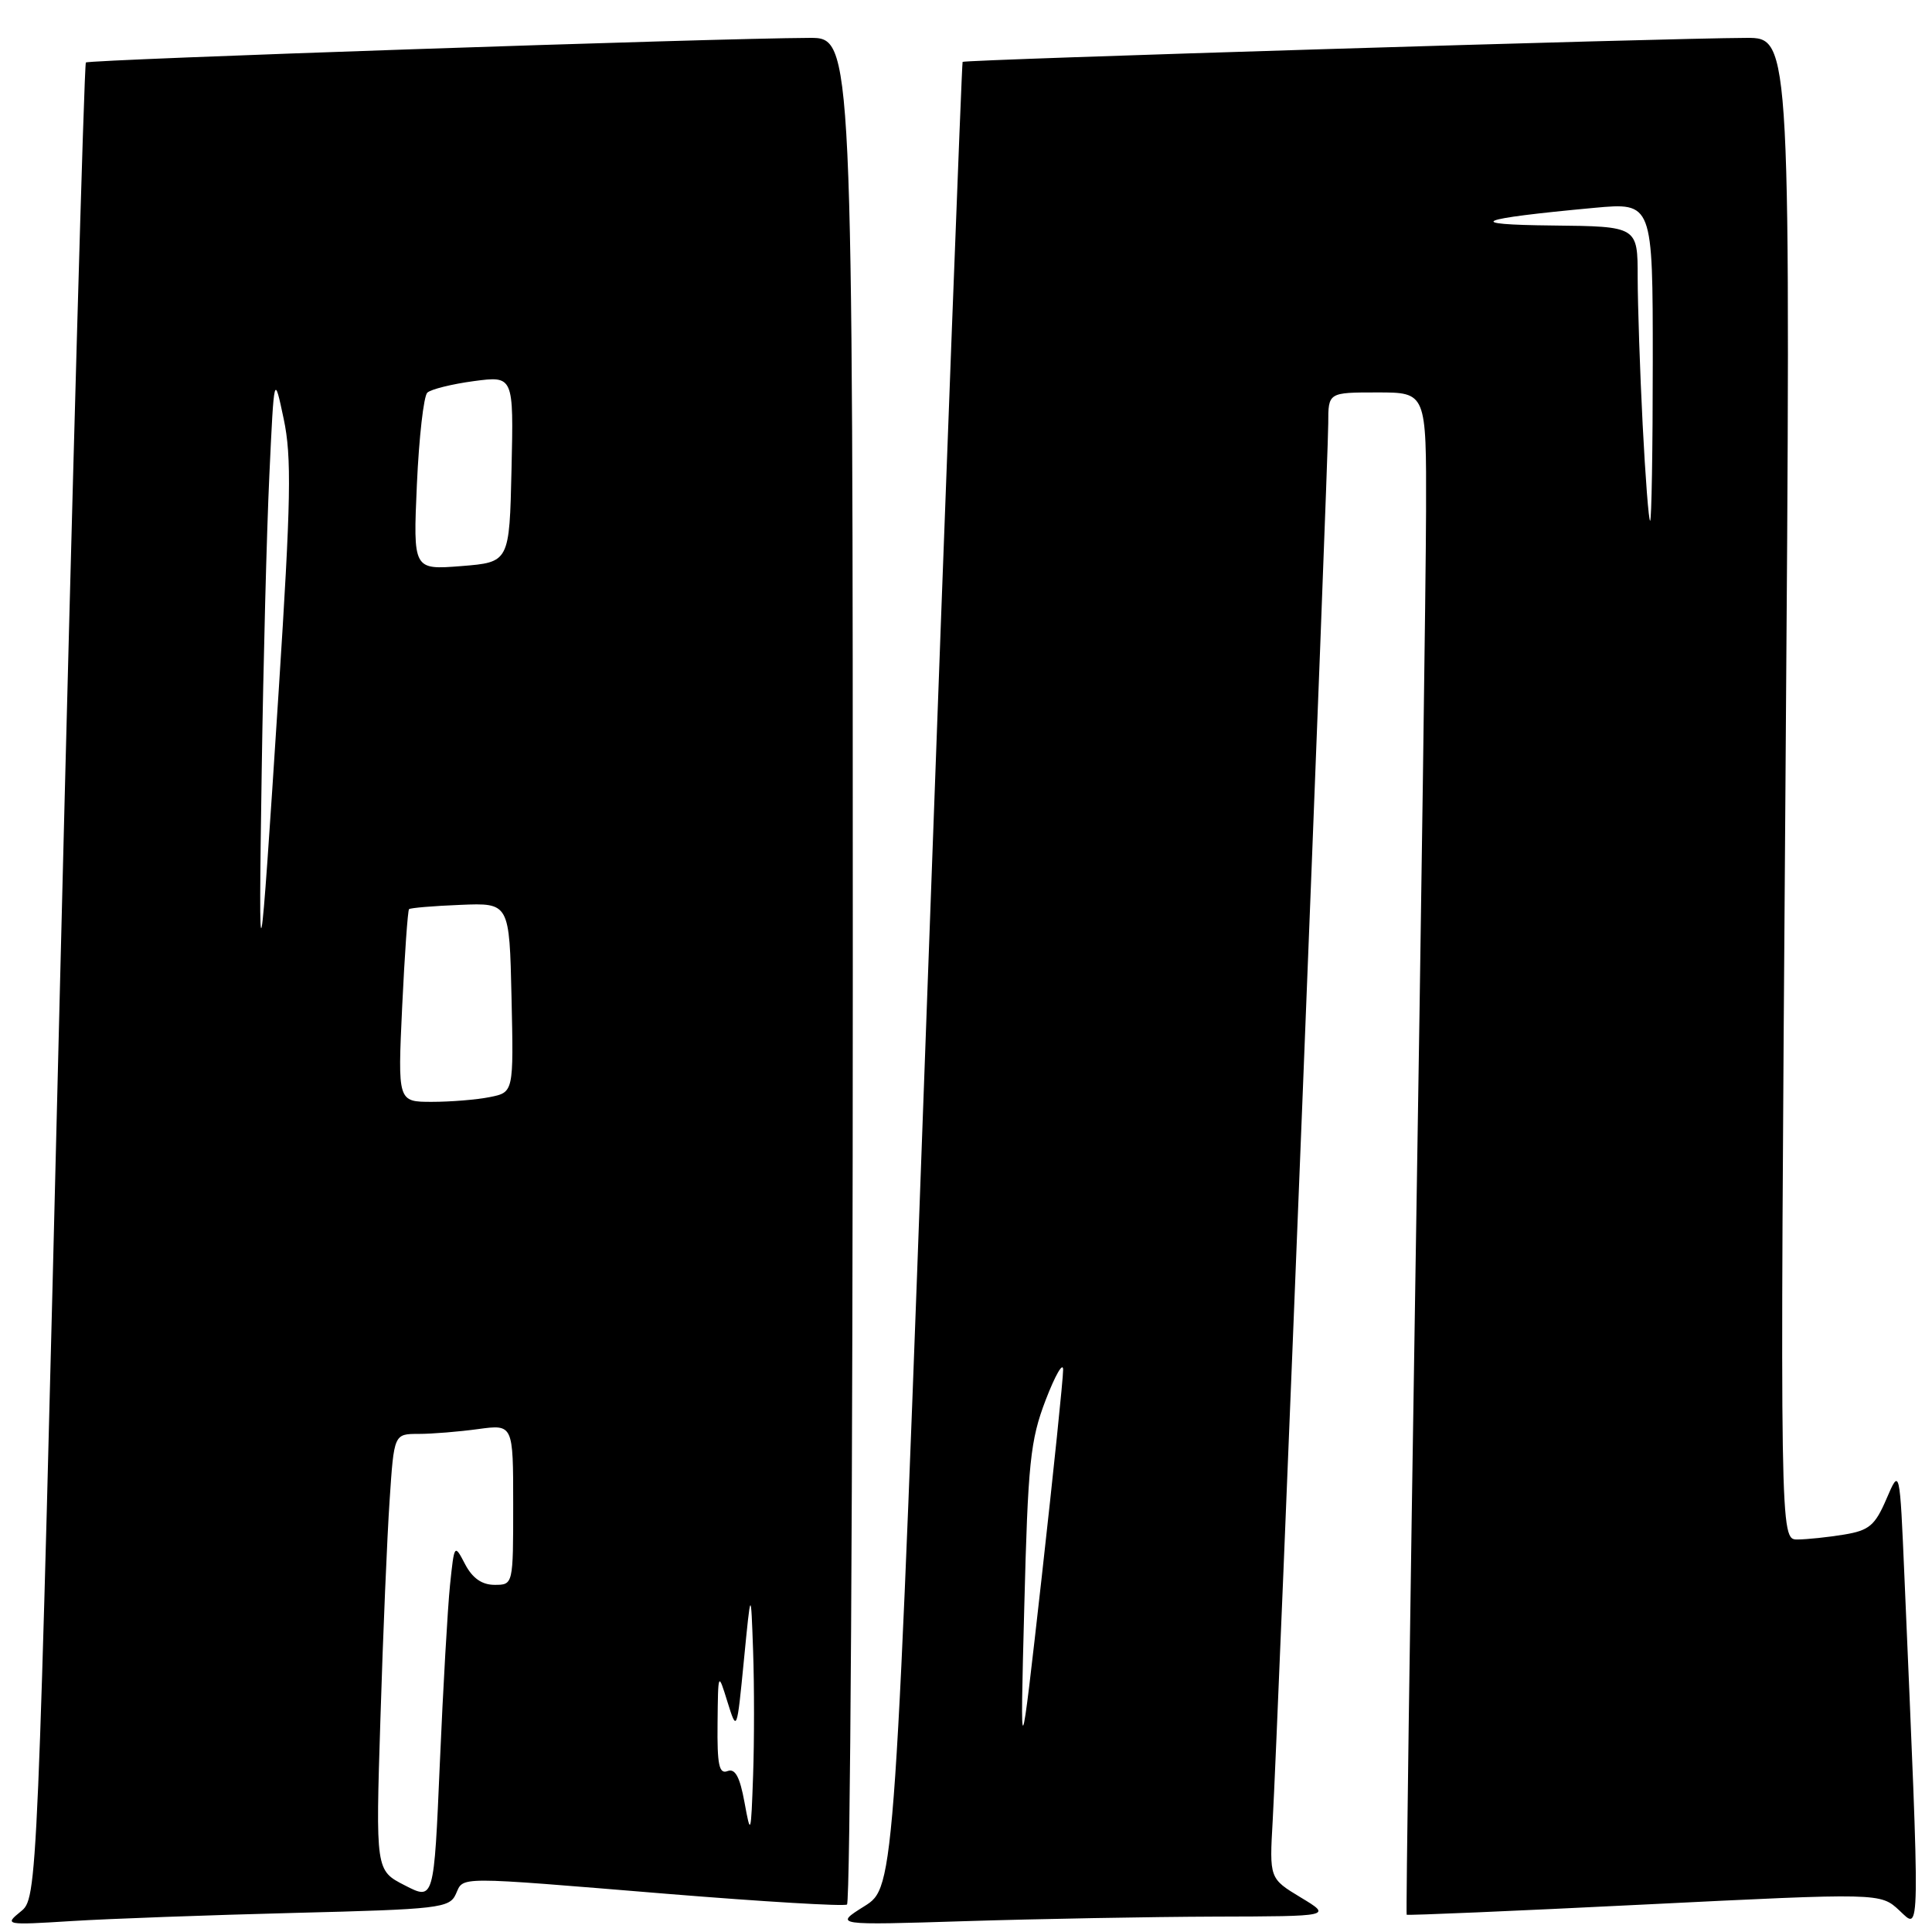 <?xml version="1.0" encoding="UTF-8" standalone="no"?>
<!DOCTYPE svg PUBLIC "-//W3C//DTD SVG 1.1//EN" "http://www.w3.org/Graphics/SVG/1.1/DTD/svg11.dtd" >
<svg xmlns="http://www.w3.org/2000/svg" xmlns:xlink="http://www.w3.org/1999/xlink" version="1.1" viewBox="0 0 256 256">
 <g >
 <path fill="currentColor"
d=" M 39.00 253.47 C 58.19 252.99 59.56 252.83 60.40 250.98 C 61.48 248.61 59.98 248.61 88.48 250.95 C 101.13 251.98 111.81 252.62 112.23 252.36 C 112.66 252.09 113.00 196.33 113.00 128.44 C 113.00 5.00 113.00 5.00 107.25 5.02 C 94.62 5.07 11.77 7.89 11.38 8.28 C 11.15 8.52 9.61 63.33 7.96 130.10 C 4.97 251.50 4.97 251.50 2.73 253.30 C 0.55 255.07 0.71 255.10 9.50 254.55 C 14.45 254.24 27.72 253.76 39.00 253.47 Z  M 161.00 253.96 C 176.50 253.92 176.50 253.92 172.35 251.42 C 168.20 248.91 168.20 248.91 168.64 241.21 C 169.27 230.29 176.00 61.04 176.00 56.09 C 176.00 52.00 176.00 52.00 182.50 52.00 C 189.00 52.00 189.00 52.00 188.96 67.75 C 188.94 76.41 188.31 121.75 187.56 168.50 C 186.82 215.25 186.29 253.59 186.39 253.71 C 186.50 253.82 200.66 253.22 217.88 252.36 C 249.17 250.81 249.17 250.81 251.69 253.16 C 254.48 255.75 254.44 257.79 252.35 209.00 C 251.73 194.50 251.73 194.50 249.97 198.60 C 248.45 202.14 247.68 202.79 244.35 203.34 C 242.23 203.69 239.45 203.98 238.17 203.99 C 235.85 204.00 235.85 204.00 236.58 104.50 C 237.31 5.00 237.31 5.00 231.40 5.02 C 220.54 5.06 127.77 7.90 127.55 8.20 C 127.44 8.37 125.37 62.85 122.96 129.27 C 118.58 250.04 118.58 250.04 114.54 252.58 C 110.50 255.11 110.50 255.11 128.00 254.56 C 137.62 254.26 152.47 253.99 161.00 253.96 Z  M 53.64 249.82 C 49.77 247.84 49.77 247.84 50.41 227.67 C 50.75 216.58 51.30 203.56 51.63 198.75 C 52.21 190.00 52.21 190.00 55.47 190.00 C 57.26 190.00 60.81 189.71 63.36 189.36 C 68.00 188.73 68.00 188.73 68.00 199.36 C 68.00 210.00 68.00 210.00 65.53 210.00 C 63.86 210.00 62.60 209.12 61.63 207.27 C 60.21 204.55 60.20 204.56 59.63 210.02 C 59.32 213.03 58.71 223.67 58.28 233.66 C 57.50 251.81 57.50 251.81 53.64 249.82 Z  M 98.65 238.82 C 98.03 235.43 97.41 234.29 96.40 234.68 C 95.28 235.11 95.02 233.84 95.08 228.36 C 95.15 221.50 95.15 221.50 96.39 225.50 C 97.64 229.50 97.64 229.50 98.57 220.00 C 99.50 210.50 99.50 210.50 99.79 218.75 C 99.95 223.29 99.95 230.71 99.79 235.25 C 99.51 243.16 99.47 243.31 98.65 238.82 Z  M 53.29 133.39 C 53.62 126.45 54.03 120.64 54.20 120.47 C 54.37 120.30 57.43 120.04 61.00 119.90 C 67.50 119.63 67.50 119.63 67.78 132.18 C 68.06 144.74 68.06 144.74 64.90 145.37 C 63.17 145.72 59.71 146.00 57.22 146.00 C 52.70 146.00 52.70 146.00 53.29 133.39 Z  M 34.68 102.00 C 34.89 87.97 35.34 70.42 35.69 63.00 C 36.32 49.50 36.32 49.50 37.59 55.50 C 38.66 60.55 38.56 66.25 36.93 91.50 C 34.37 131.19 34.23 131.85 34.68 102.00 Z  M 55.24 64.19 C 55.52 57.96 56.14 52.49 56.62 52.03 C 57.10 51.58 59.88 50.89 62.78 50.50 C 68.06 49.80 68.06 49.80 67.78 62.15 C 67.50 74.50 67.50 74.50 61.12 75.01 C 54.74 75.51 54.74 75.51 55.24 64.19 Z  M 135.72 213.00 C 136.21 193.78 136.51 190.86 138.56 185.50 C 139.83 182.20 140.87 180.40 140.87 181.50 C 140.88 182.60 139.60 194.97 138.03 209.00 C 135.16 234.50 135.16 234.50 135.72 213.00 Z  M 217.66 56.25 C 217.30 49.24 217.01 40.46 217.00 36.75 C 217.00 30.00 217.00 30.00 205.75 29.88 C 193.71 29.76 195.50 29.00 211.25 27.54 C 219.00 26.83 219.00 26.83 219.00 47.91 C 219.00 59.51 218.84 69.00 218.65 69.00 C 218.46 69.00 218.02 63.26 217.66 56.25 Z "/>
</g>
</svg>